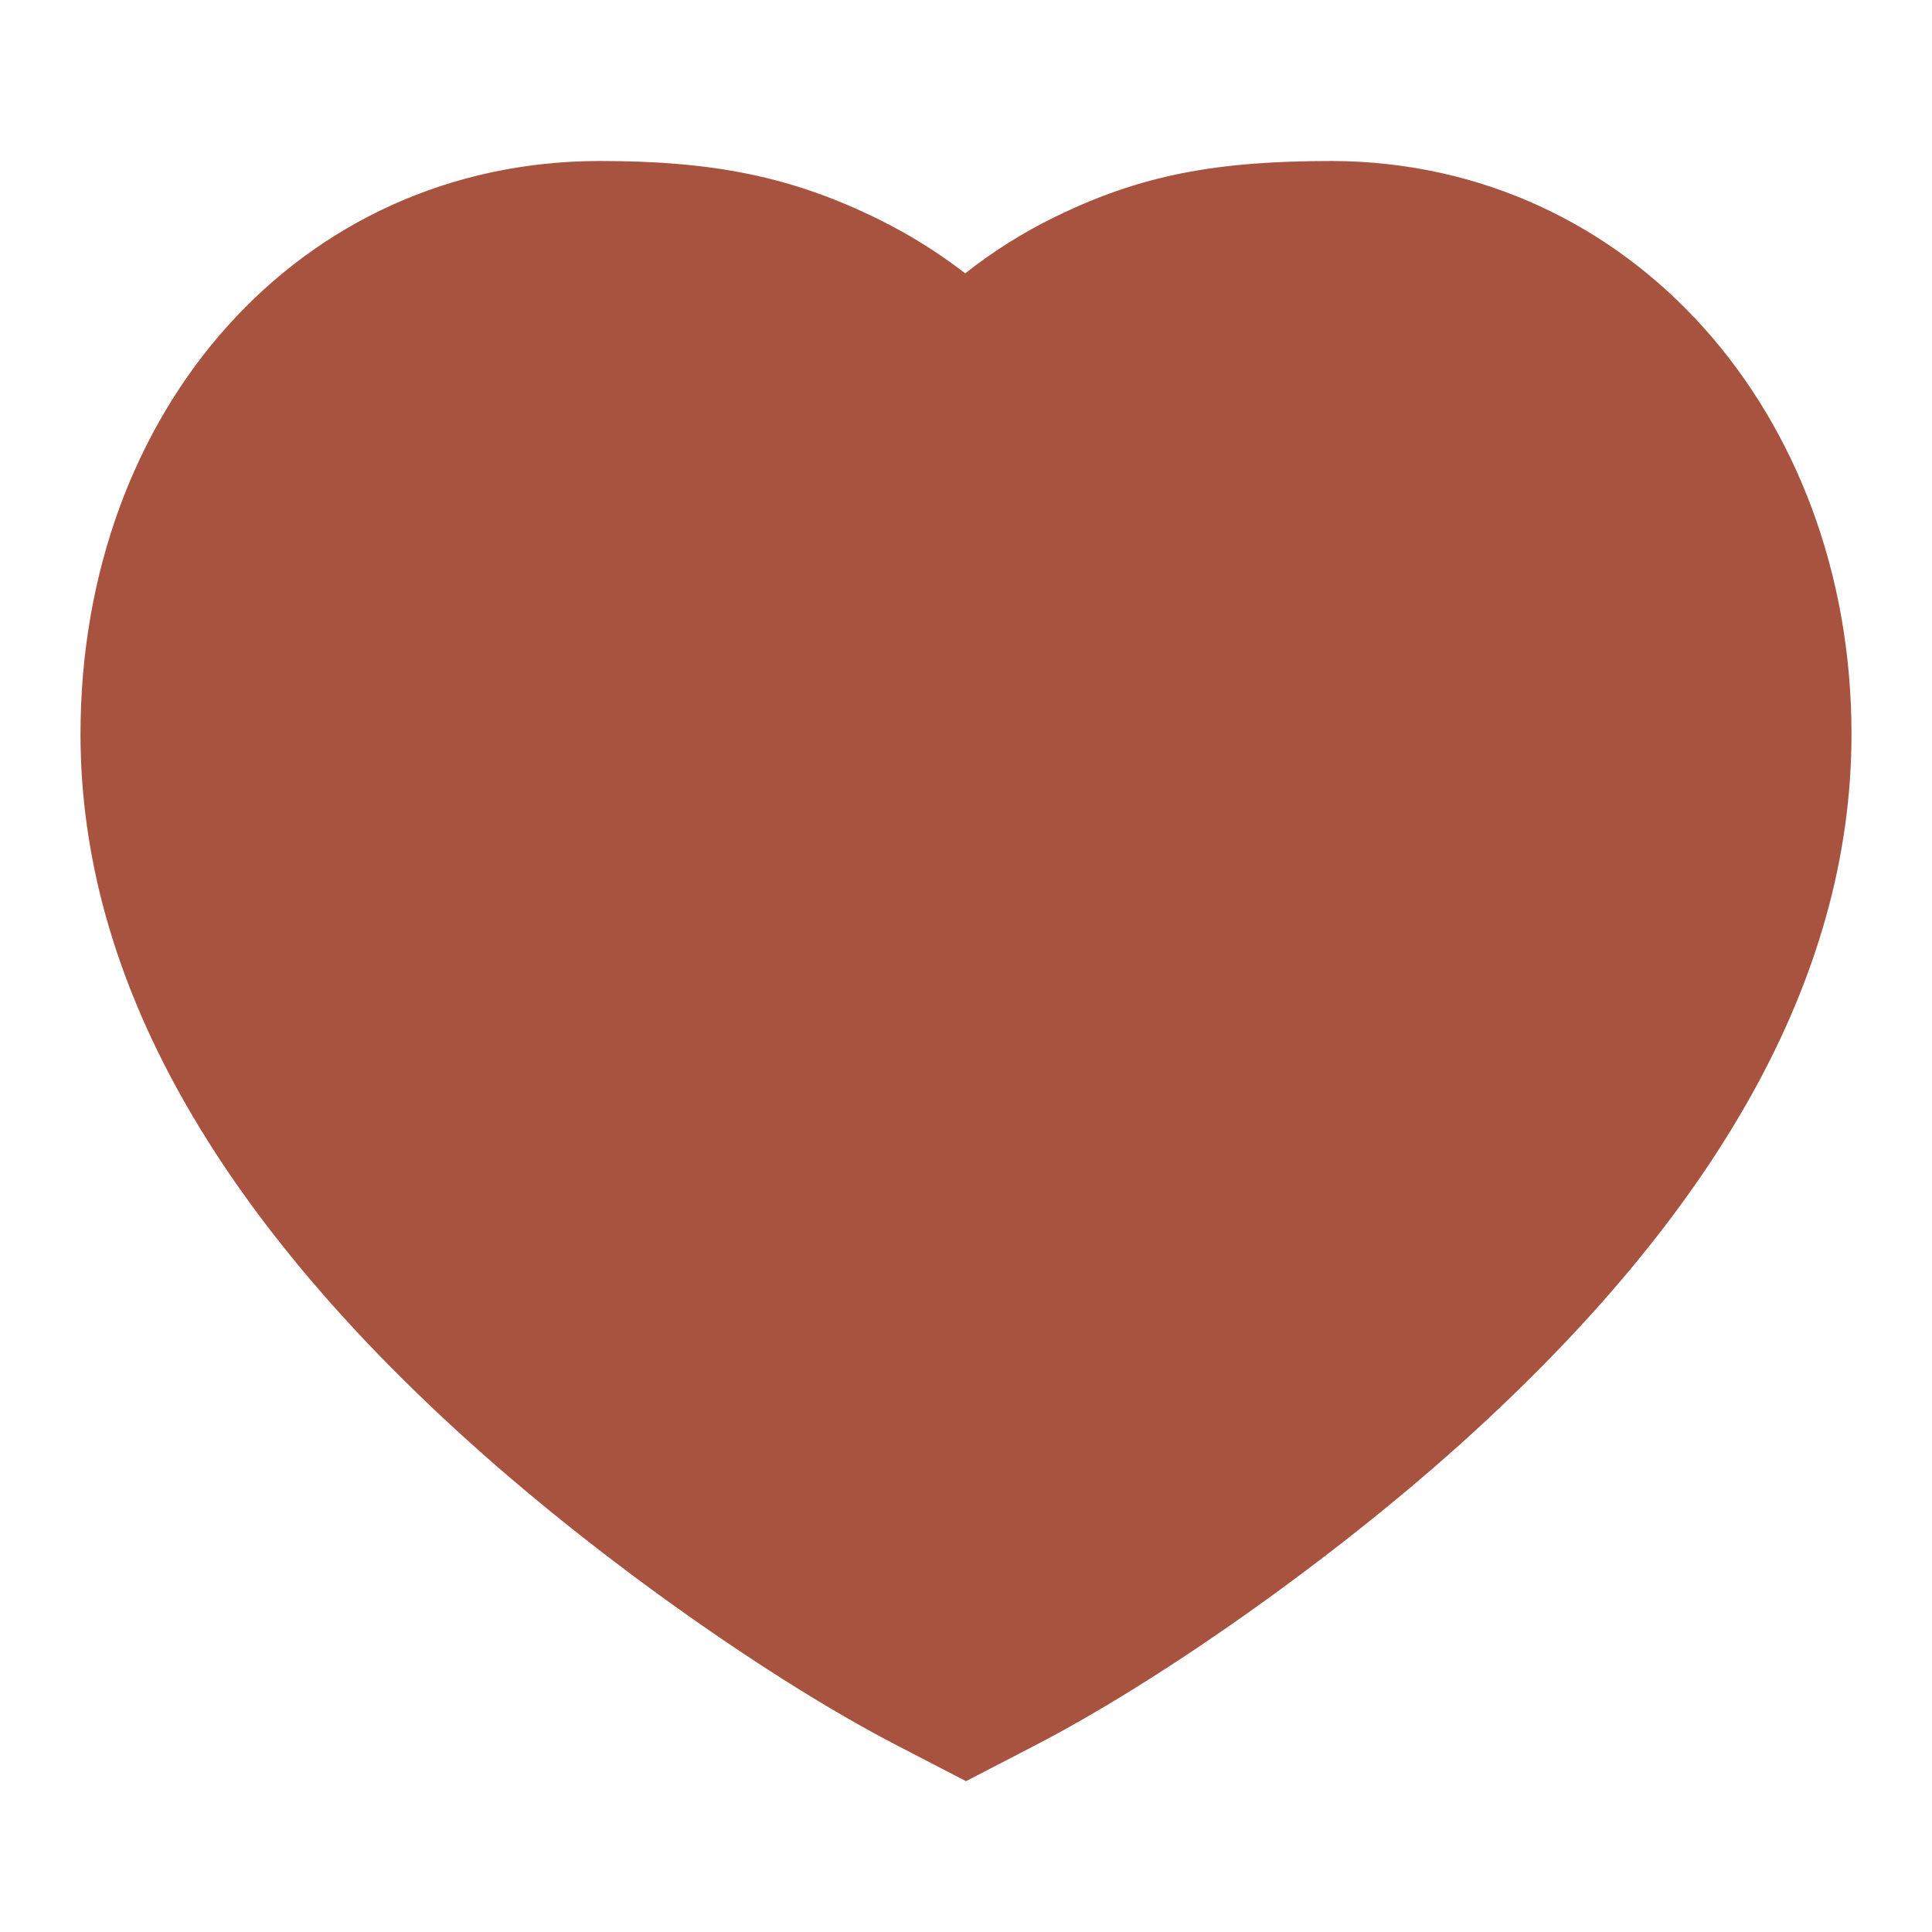 <?xml version="1.0" encoding="UTF-8" standalone="no"?>
<svg
   width="90"
   height="90"
   fill="none"
   viewBox="0 0 90 90"
   version="1.1"
   id="svg1517"
   sodipodi:docname="heartred.svg"
   inkscape:version="1.1.2 (0a00cf5339, 2022-02-04, custom)"
   xmlns:inkscape="http://www.inkscape.org/namespaces/inkscape"
   xmlns:sodipodi="http://sodipodi.sourceforge.net/DTD/sodipodi-0.dtd"
   xmlns:xlink="http://www.w3.org/1999/xlink"
   xmlns="http://www.w3.org/2000/svg"
   xmlns:svg="http://www.w3.org/2000/svg">
  <defs
     id="defs1521">
    <linearGradient
       inkscape:collect="always"
       id="linearGradient1754">
      <stop
         style="stop-color:#A85340;stop-opacity:1;"
         offset="0"
         id="stop1750" />
      <stop
         style="stop-color:#A85340;stop-opacity:0;"
         offset="1"
         id="stop1752" />
    </linearGradient>
    <linearGradient
       inkscape:collect="always"
       xlink:href="#linearGradient1754"
       id="linearGradient1756"
       x1="69.586"
       y1="54.857"
       x2="70.048"
       y2="55.199"
       gradientUnits="userSpaceOnUse"
       gradientTransform="matrix(1.052,0,0,1.066,-0.464,-3.17)" />
  </defs>
  <sodipodi:namedview
     id="namedview1519"
     pagecolor="#ffffff"
     bordercolor="#666666"
     borderopacity="1.0"
     inkscape:pageshadow="2"
     inkscape:pageopacity="0.0"
     inkscape:pagecheckerboard="0"
     showgrid="false"
     inkscape:zoom="7.7785589"
     inkscape:cx="32.203909"
     inkscape:cy="11.056033"
     inkscape:window-width="1396"
     inkscape:window-height="749"
     inkscape:window-x="272"
     inkscape:window-y="144"
     inkscape:window-maximized="0"
     inkscape:current-layer="svg1517" />
  <path
     fill="#000"
     fill-rule="evenodd"
     d="m 62.075,7.5 c -5.43,0 -8.928,0.647 -12.94,2.61 -1.48,0.724 -2.879,1.603 -4.173,2.624 C 43.714,11.768 42.372,10.929 40.957,10.23 36.867,8.208 33.188,7.5 27.954,7.5 13.938,7.5 3.75,19.115 3.75,34.2 c 0,11.392 6.352,22.396 18.183,33.037 6.21,5.586 14.14,11.113 19.818,14.053 L 45,82.974 48.249,81.291 C 53.927,78.351 61.857,72.823 68.067,67.238 79.898,56.597 86.25,45.592 86.25,34.2 86.25,19.274 75.967,7.558 62.075,7.5 Z M 78.75,34.2 c 0,8.925 -5.302,18.11 -15.699,27.46 C 57.383,66.76 50.096,71.855 45,74.527 42.727,68.042 48.29,45.595 26.948,61.662 16.552,52.31 21.352,45.567 23.139,36.821 25.833,23.633 18.314,15 27.954,15 c 4.162,0 6.727,0.493 9.678,1.953 1.743,0.862 3.284,2 4.617,3.424 l 2.76,2.943 2.734,-2.967 c 1.33,-1.452 2.921,-2.641 4.69,-3.506 C 55.296,15.444 57.7,15 62.058,15 c 9.522,0.04 16.691,8.209 16.691,19.2 z"
     clip-rule="evenodd"
     id="path1515"
     style="fill:#A85340"
     sodipodi:nodetypes="ccccsscccccscccccsscccccccc" />
  <path
     style="fill:#A85340;stroke-width:0.108"
     d="M 43.252,73.477 C 34.144,68.227 24.652,60.293 19.021,53.224 12.634,45.205 10.217,37.27 11.783,29.467 c 1.486,-7.402 6.305,-12.667 12.884,-14.077 1.359,-0.291 4.204,-0.392 6.184,-0.219 3.722,0.325 6.849,1.511 9.557,3.626 0.484,0.378 1.703,1.554 2.709,2.614 1.006,1.06 1.858,1.927 1.894,1.927 0.035,0 0.807,-0.797 1.715,-1.772 0.908,-0.974 1.972,-2.058 2.366,-2.408 2.271,-2.016 5.408,-3.416 8.712,-3.888 1.55,-0.221 5.932,-0.19 7.117,0.051 3.734,0.76 6.978,2.728 9.386,5.693 2.169,2.671 3.554,5.954 4.149,9.832 0.263,1.713 0.262,5.017 -4.32e-4,6.645 -1.13,6.997 -4.89,13.543 -11.844,20.621 -3.88,3.949 -7.662,7.141 -12.79,10.793 -3.151,2.245 -8.36,5.483 -8.821,5.483 -0.092,0 -0.879,-0.41 -1.748,-0.911 z"
     id="path2411" />
  <path
     style="fill:#A85340;stroke-width:0.108"
     d="M 43.695,73.643 C 38.659,70.844 32.354,66.266 27.206,61.674 25.475,60.129 21.768,56.374 20.453,54.832 15.056,48.506 12.198,42.645 11.498,36.465 c -0.16,-1.415 -0.072,-4.635 0.167,-6.05 0.954,-5.662 3.751,-10.221 7.902,-12.879 0.861,-0.551 2.473,-1.301 3.547,-1.649 1.84,-0.597 2.312,-0.652 5.572,-0.648 2.808,0.003 3.046,0.019 4.328,0.294 2.495,0.534 4.485,1.358 6.481,2.685 0.786,0.523 1.537,1.201 3.264,2.947 l 2.242,2.268 2.35,-2.384 c 2.516,-2.553 3.186,-3.08 5.196,-4.084 1.24,-0.62 3.169,-1.26 4.608,-1.528 0.897,-0.167 1.605,-0.201 4.16,-0.199 2.972,0.003 3.119,0.013 4.22,0.29 6.418,1.617 10.984,6.633 12.569,13.807 0.402,1.82 0.538,3.525 0.462,5.78 -0.122,3.62 -1.062,7.018 -3.03,10.955 -2.079,4.16 -4.927,7.9 -9.517,12.498 -3.73,3.737 -6.867,6.4 -11.402,9.679 -3.607,2.608 -9.061,6.035 -9.602,6.032 -0.097,-4.32e-4 -0.69,-0.287 -1.319,-0.636 z"
     id="path2450" />
  <path
     style="fill:#A85340;stroke-width:0.108"
     d="M 43.663,73.629 C 36.77,69.796 28.376,63.252 22.709,57.295 17.533,51.853 14.436,47.081 12.695,41.867 c -0.984,-2.948 -1.36,-5.467 -1.265,-8.481 0.065,-2.05 0.232,-3.297 0.683,-5.077 1.718,-6.781 6.598,-11.693 12.844,-12.925 1.026,-0.202 6.157,-0.207 7.293,-0.006 2.79,0.493 5.041,1.375 7.244,2.839 0.784,0.521 1.542,1.204 3.266,2.945 l 2.244,2.266 2.347,-2.378 c 1.539,-1.559 2.626,-2.565 3.158,-2.923 1.756,-1.182 4.046,-2.137 6.332,-2.641 0.956,-0.211 1.4,-0.236 4.202,-0.244 3.397,-0.009 3.879,0.043 5.616,0.606 5.819,1.885 9.958,6.763 11.443,13.486 0.608,2.751 0.656,6.464 0.119,9.076 -0.924,4.489 -2.728,8.464 -5.801,12.779 -3.767,5.291 -10.294,11.603 -17.169,16.605 -3.876,2.82 -9.655,6.486 -10.224,6.486 -0.107,0 -0.722,-0.293 -1.366,-0.651 z"
     id="path2489" />
  <path
     style="fill:#A85340;stroke-width:0.108"
     d="M 44.028,73.836 C 40.334,71.826 34.858,68.063 30.846,64.778 27.096,61.708 22.801,57.596 20.414,54.793 15.027,48.465 12.2,42.654 11.498,36.465 c -0.161,-1.418 -0.072,-4.639 0.168,-6.049 1.165,-6.863 4.971,-12.01 10.503,-14.2 2.195,-0.869 3.747,-1.087 7.162,-1.006 3.495,0.083 5.592,0.559 8.219,1.867 1.906,0.95 2.816,1.662 5.209,4.082 l 2.243,2.267 2.349,-2.377 c 1.562,-1.581 2.627,-2.564 3.178,-2.935 1.745,-1.175 4.021,-2.123 6.322,-2.633 0.949,-0.21 1.388,-0.235 4.194,-0.241 3.396,-0.007 3.882,0.046 5.616,0.608 2.452,0.794 4.558,2.094 6.436,3.972 2.766,2.767 4.418,6.129 5.256,10.702 0.147,0.803 0.188,1.615 0.185,3.727 -0.003,2.513 -0.023,2.799 -0.296,4.106 -0.75,3.596 -1.985,6.717 -3.956,9.994 -4.291,7.136 -12.358,15.01 -22.183,21.652 -3.384,2.288 -6.673,4.279 -7.062,4.276 -0.112,-8.65e-4 -0.568,-0.2 -1.014,-0.442 z"
     id="path2528" />
  <path
     style="fill:url(#linearGradient1756);fill-opacity:1;stroke-width:0.114"
     d="M 45.516,75.305 C 32.259,71.14 26.758,64.557 20.781,57.861 18.413,55.208 16.802,53.874 15.214,51.425 10.304,43.855 7.691,34.013 9.447,26.644 11.104,19.692 18.102,14.861 24.269,13.052 c 1.494,-0.438 5.881,-0.59 6.285,-0.609 27.498,-1.302 5.392,2.662 8.628,2.648 2.432,-0.01 8.177,-1.88 7.981,1.708 l -0.273,4.987 -1.392,-5.896 c -0.659,-2.79 6.538,0.679 7.397,0.115 1.885,-1.239 4.136,-2.178 6.419,-2.677 1.033,-0.226 1.499,-0.253 4.45,-0.259 3.582,-0.007 4.111,0.05 5.883,0.636 6.166,2.038 10.6,7.335 12.086,14.441 0.645,3.084 0.665,6.85 0.054,9.867 -1.414,6.97 -5.239,13.441 -12.225,20.682 -4.485,4.649 -7.679,16.637 -14.781,17.35 -8.167,0.82 -7.435,-0.067 -7.857,-0.067 -0.119,0 -0.691,-0.447 -1.407,-0.672 z"
     id="path2567"
     sodipodi:nodetypes="sssssssscsssscssssss" />
</svg>
